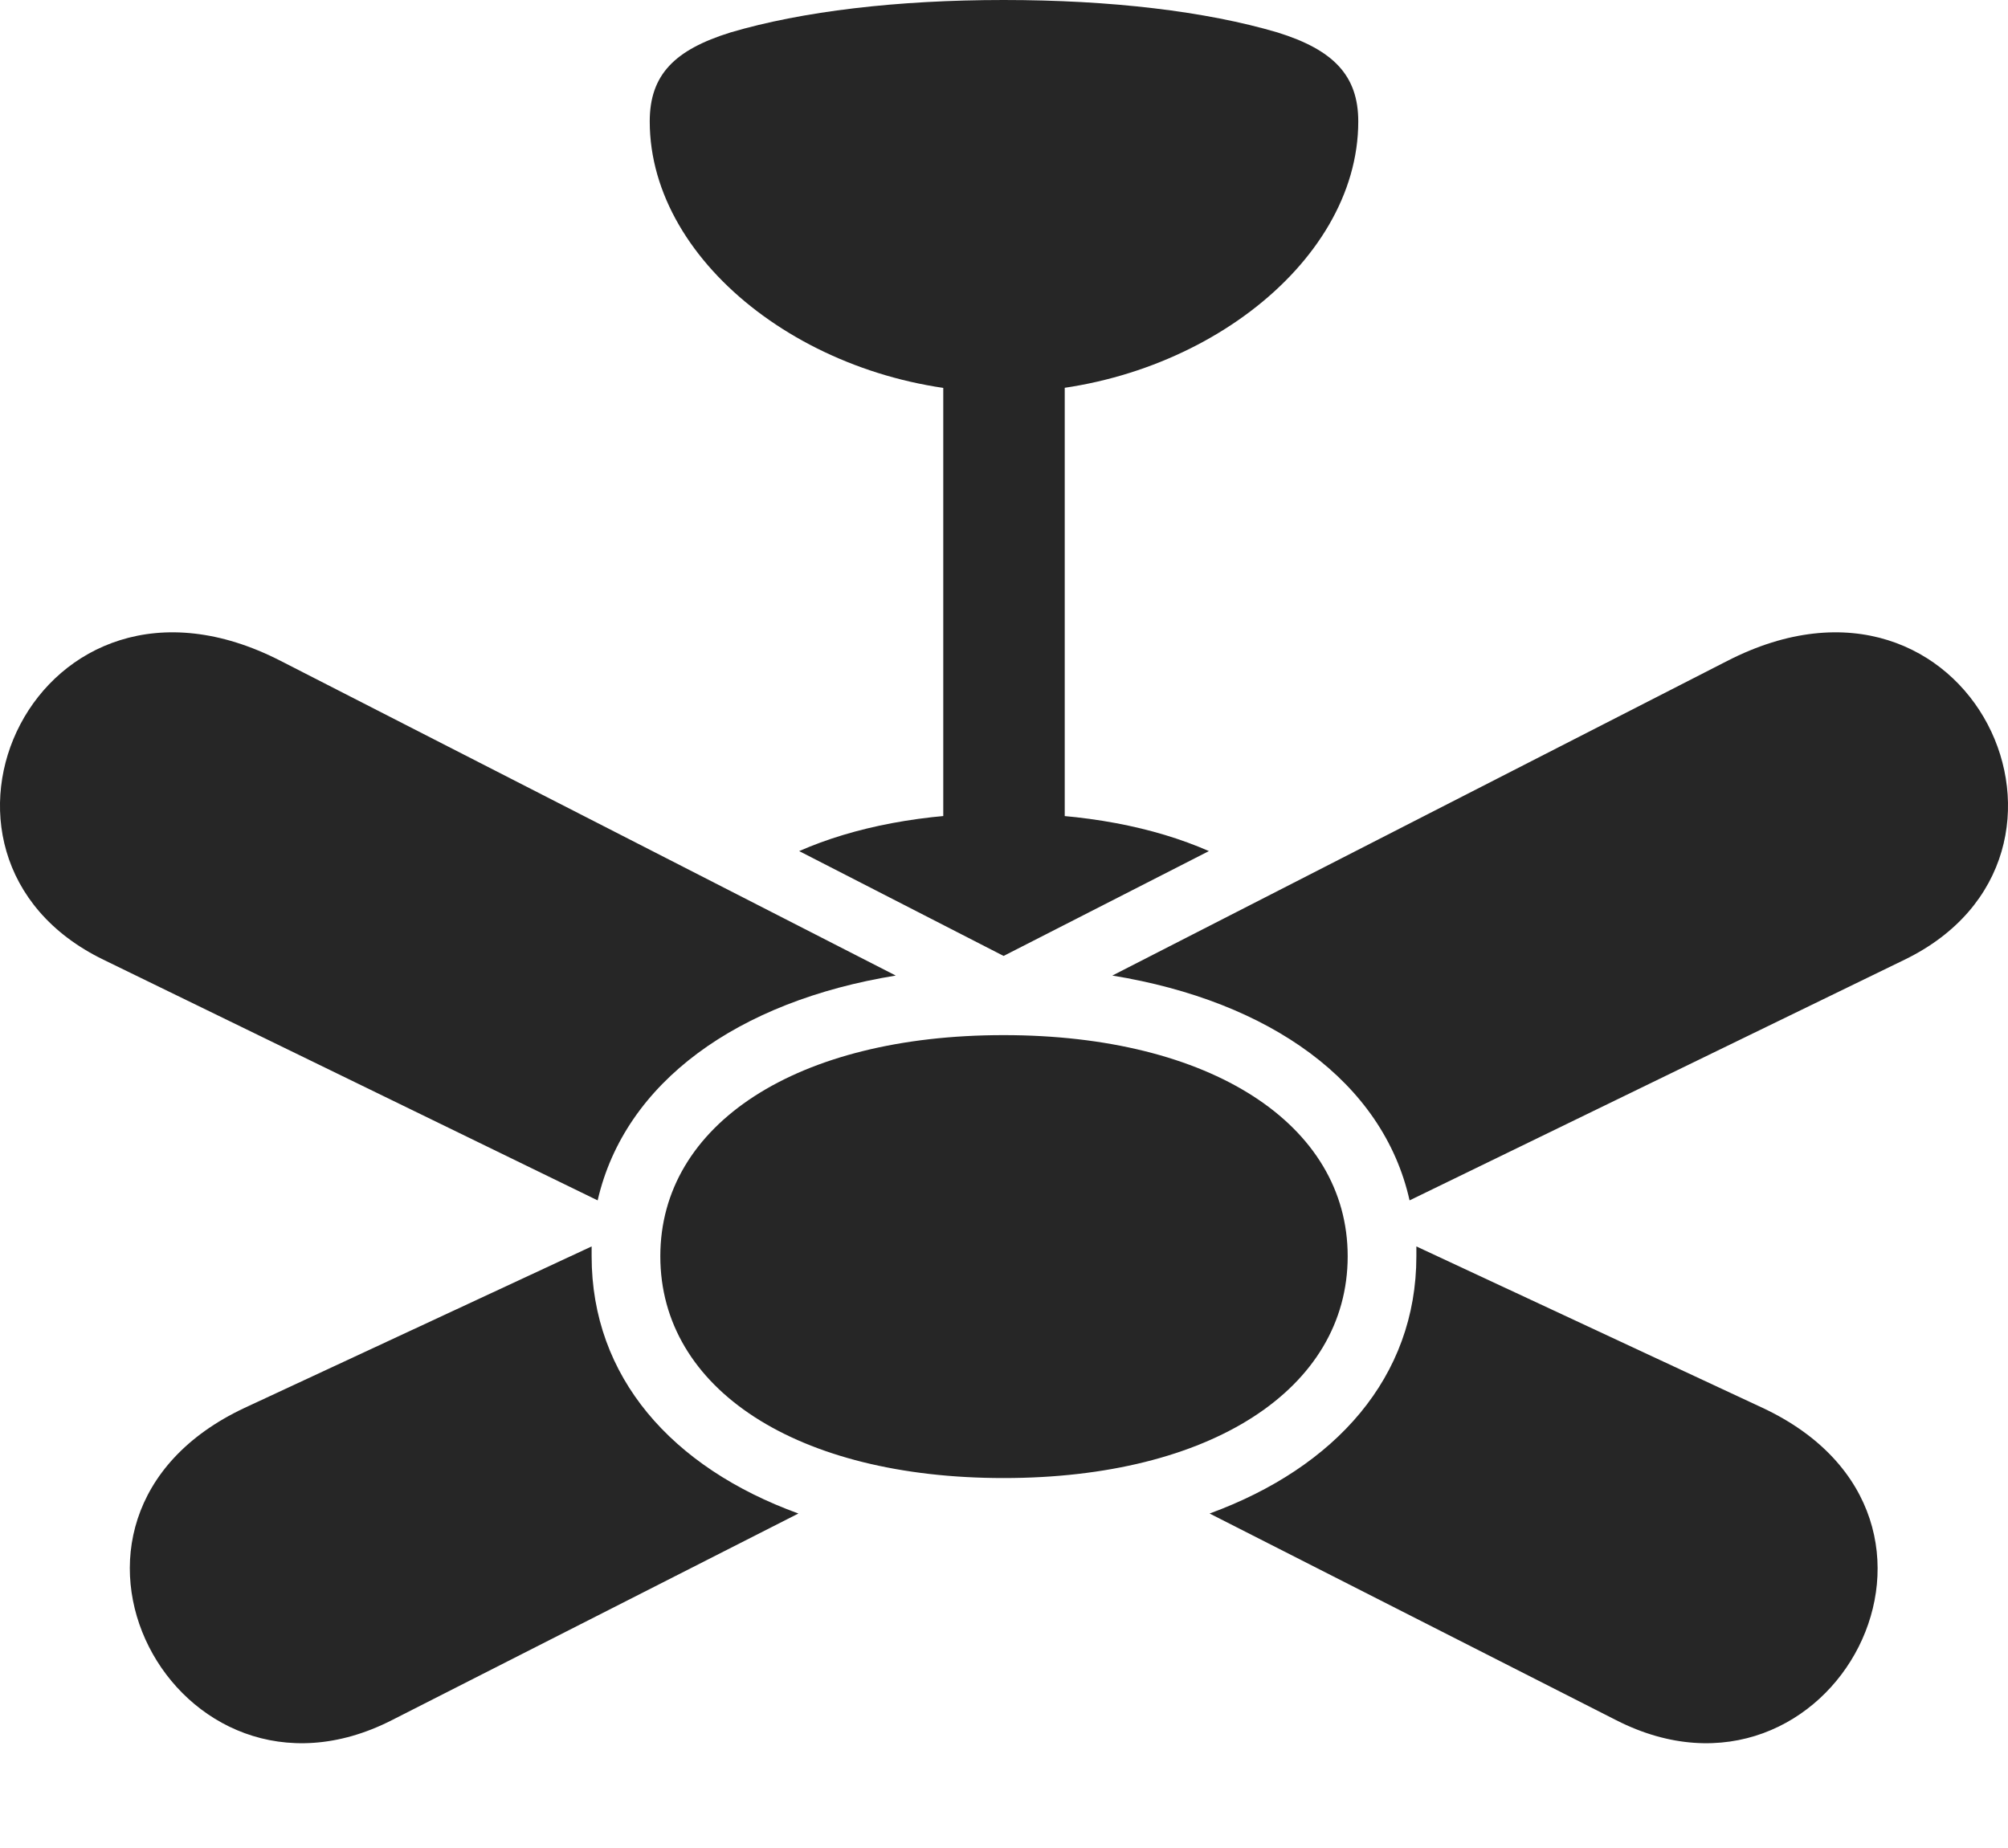 <?xml version="1.0" encoding="UTF-8"?>
<!--Generator: Apple Native CoreSVG 175.5-->
<!DOCTYPE svg
PUBLIC "-//W3C//DTD SVG 1.1//EN"
       "http://www.w3.org/Graphics/SVG/1.1/DTD/svg11.dtd">
<svg version="1.1" xmlns="http://www.w3.org/2000/svg" xmlns:xlink="http://www.w3.org/1999/xlink" width="25.988" height="23.916">
 <g>
  <rect height="23.916" opacity="0" width="25.988" x="0" y="0"/>
  <path d="M12.989 5.078C15.392 5.078 17.579 3.447 17.579 1.572C17.579 0.977 17.257 0.645 16.534 0.42C15.606 0.146 14.376 0 12.989 0C11.612 0 10.382 0.146 9.454 0.42C8.731 0.645 8.409 0.967 8.409 1.572C8.409 3.447 10.587 5.078 12.989 5.078ZM12.208 11.104L13.78 11.104L13.78 4.492L12.208 4.492ZM10.343 11.016L12.989 12.373L15.646 11.016C14.933 10.703 14.034 10.527 12.989 10.527C11.954 10.527 11.056 10.703 10.343 11.016ZM12.989 19.131C15.665 19.131 17.442 17.979 17.442 16.26C17.442 14.551 15.665 13.398 12.989 13.398C10.313 13.398 8.546 14.551 8.546 16.26C8.546 17.979 10.313 19.131 12.989 19.131ZM3.634 8.555C0.479 6.934-1.435 11.074 1.339 12.422L7.735 15.537C8.087 14.004 9.552 12.959 11.593 12.627ZM22.354 8.555L14.396 12.627C16.436 12.959 17.901 14.004 18.243 15.537L24.649 12.422C27.423 11.074 25.509 6.934 22.354 8.555ZM3.165 18.223C0.108 19.658 2.286 23.682 5.069 22.266L10.333 19.59C8.692 18.994 7.657 17.822 7.657 16.26C7.657 16.221 7.657 16.172 7.657 16.133ZM22.813 18.223L18.331 16.133C18.331 16.172 18.331 16.221 18.331 16.26C18.331 17.822 17.286 18.994 15.655 19.59L20.919 22.266C23.702 23.682 25.87 19.658 22.813 18.223Z" fill="#000000" fill-opacity="0.85"/>
 </g>
</svg>
